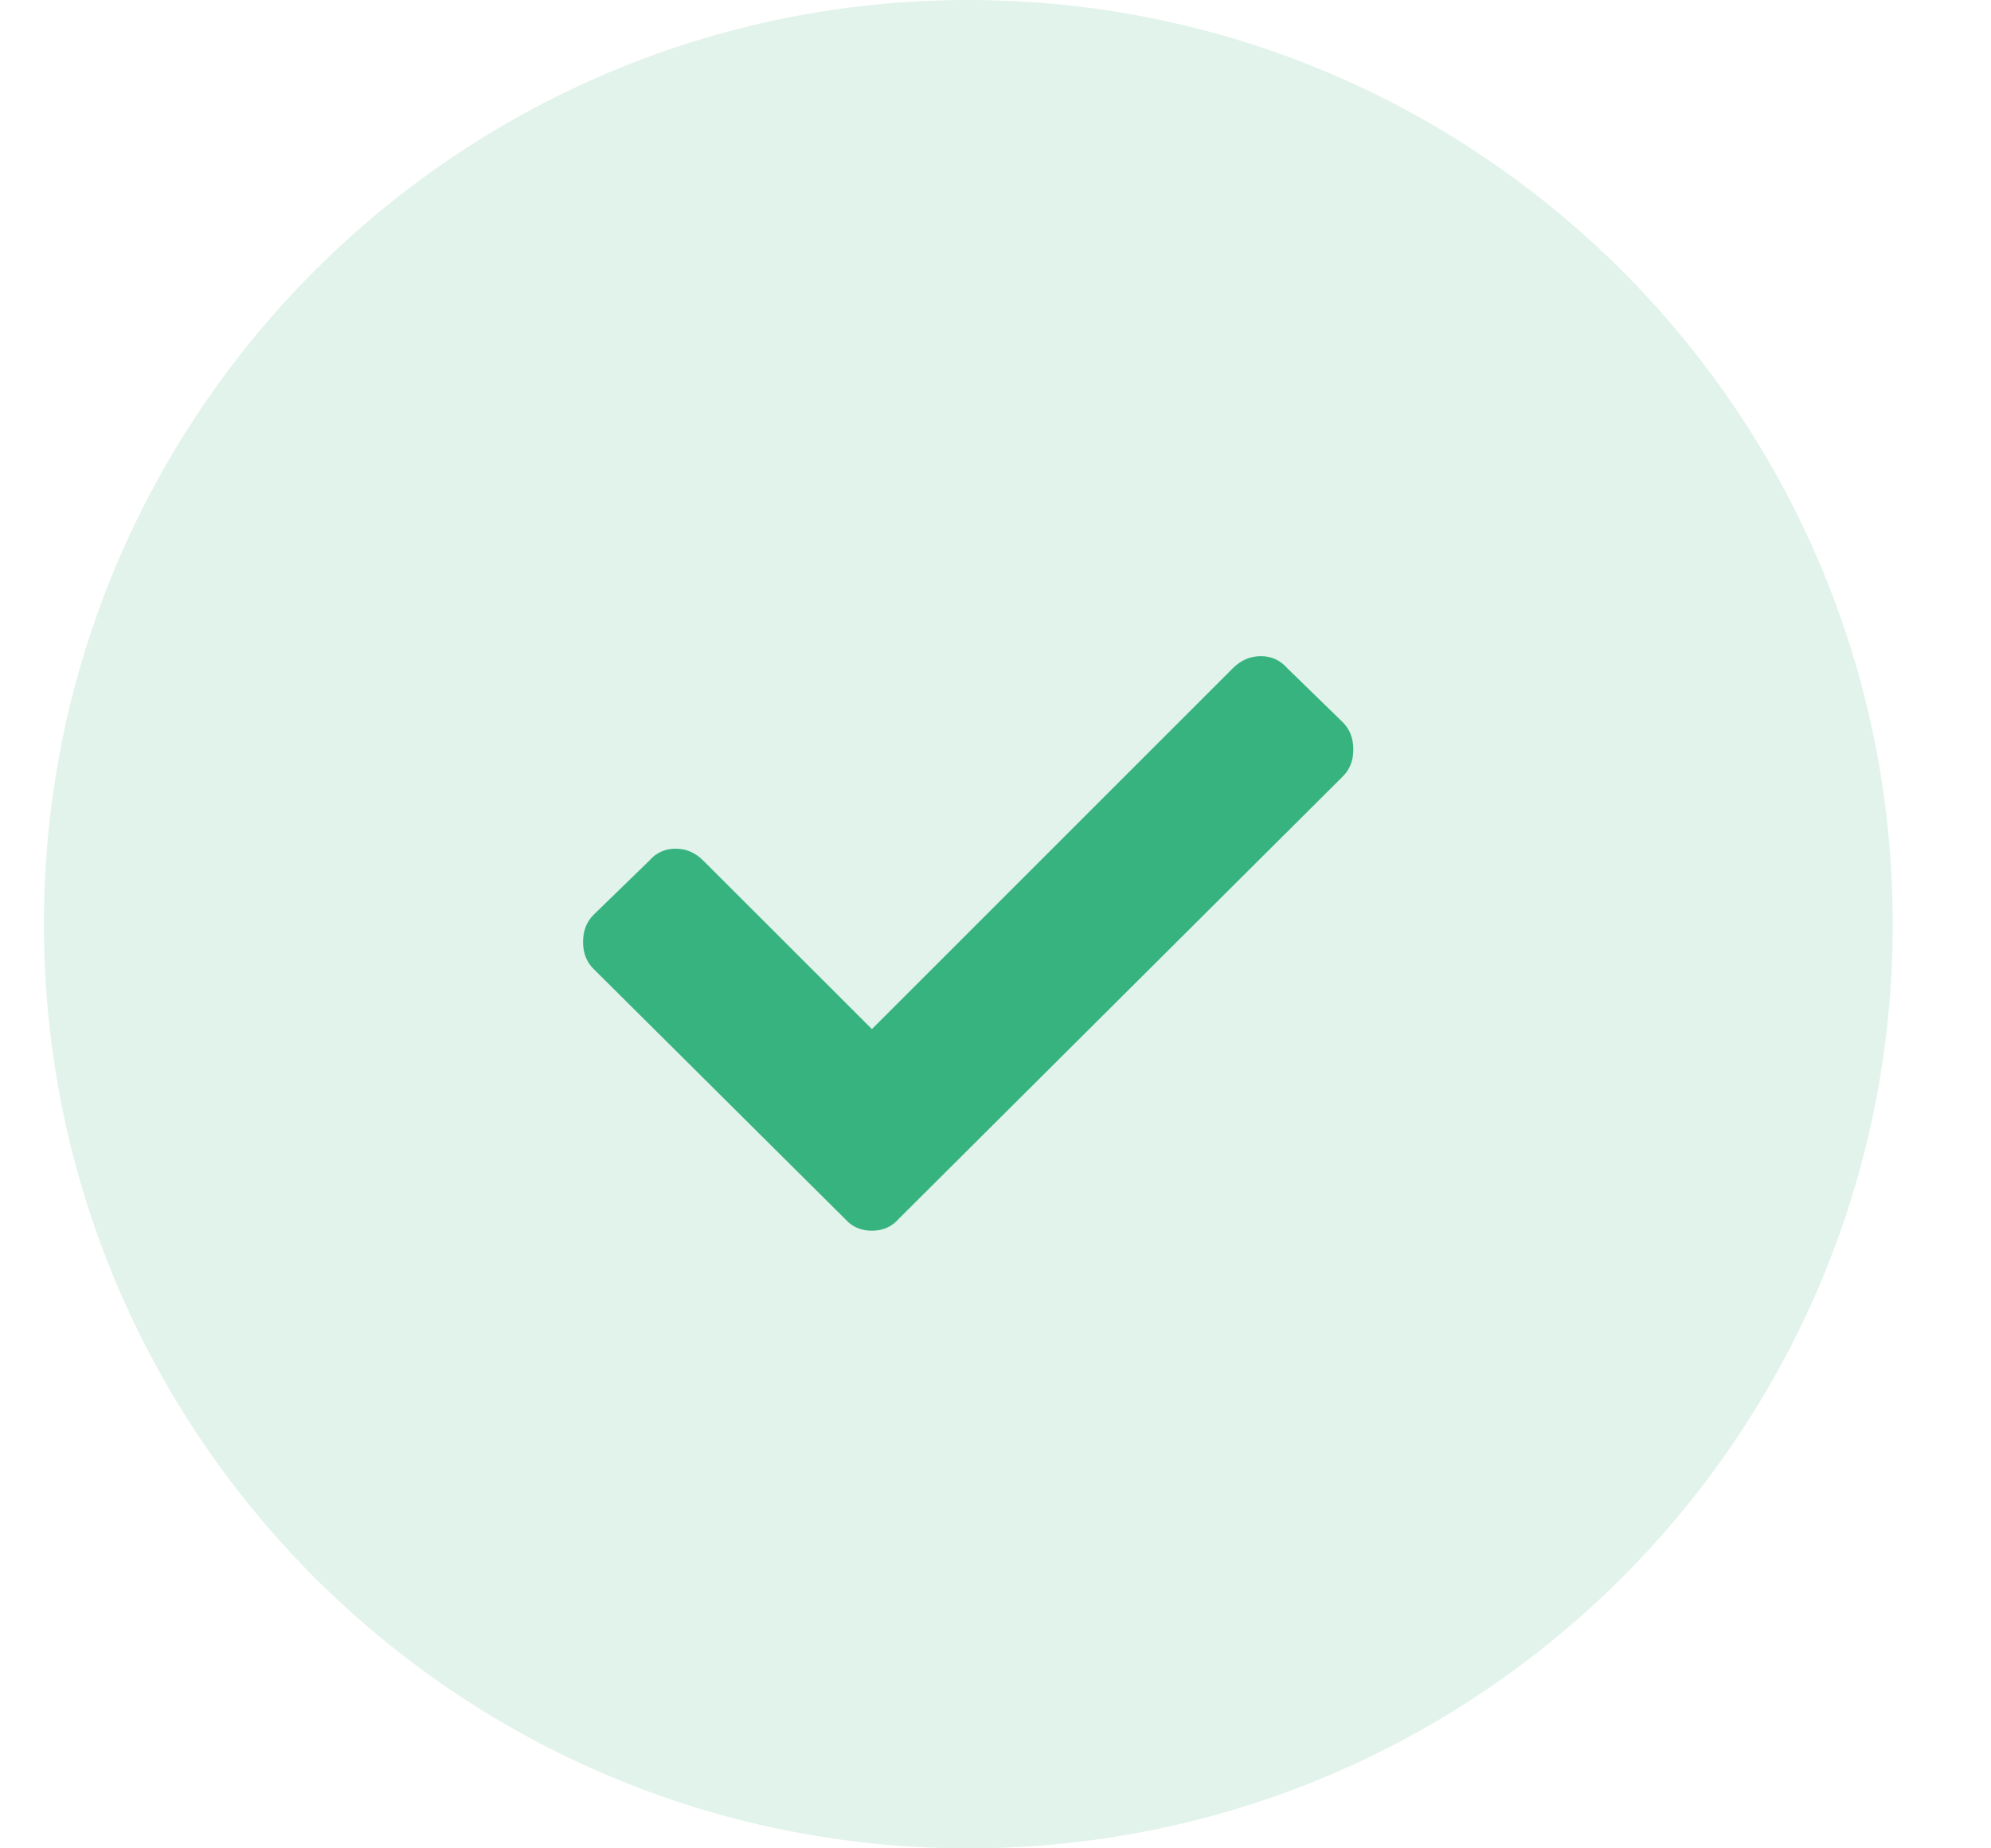 <svg width="14" height="13" viewBox="0 0 14 13" fill="none" xmlns="http://www.w3.org/2000/svg">
<path opacity="0.15" fill-rule="evenodd" clip-rule="evenodd" d="M6.809 13C10.398 13 13.309 10.09 13.309 6.5C13.309 2.91 10.398 0 6.809 0C3.219 0 0.309 2.91 0.309 6.5C0.309 10.09 3.219 13 6.809 13Z" fill="#36B37E"/>
<path d="M5.94 8.571L4.174 6.815C4.124 6.766 4.1 6.702 4.1 6.625C4.1 6.547 4.124 6.484 4.174 6.434L4.565 6.054C4.614 5.997 4.676 5.969 4.75 5.969C4.824 5.969 4.89 5.997 4.946 6.054L6.131 7.238L8.67 4.699C8.726 4.643 8.792 4.615 8.866 4.615C8.94 4.615 9.001 4.643 9.051 4.699L9.442 5.08C9.492 5.13 9.516 5.193 9.516 5.271C9.516 5.348 9.492 5.412 9.442 5.461L6.321 8.571C6.272 8.628 6.208 8.656 6.131 8.656C6.053 8.656 5.99 8.628 5.94 8.571Z" fill="#36B37E"/>
</svg>
